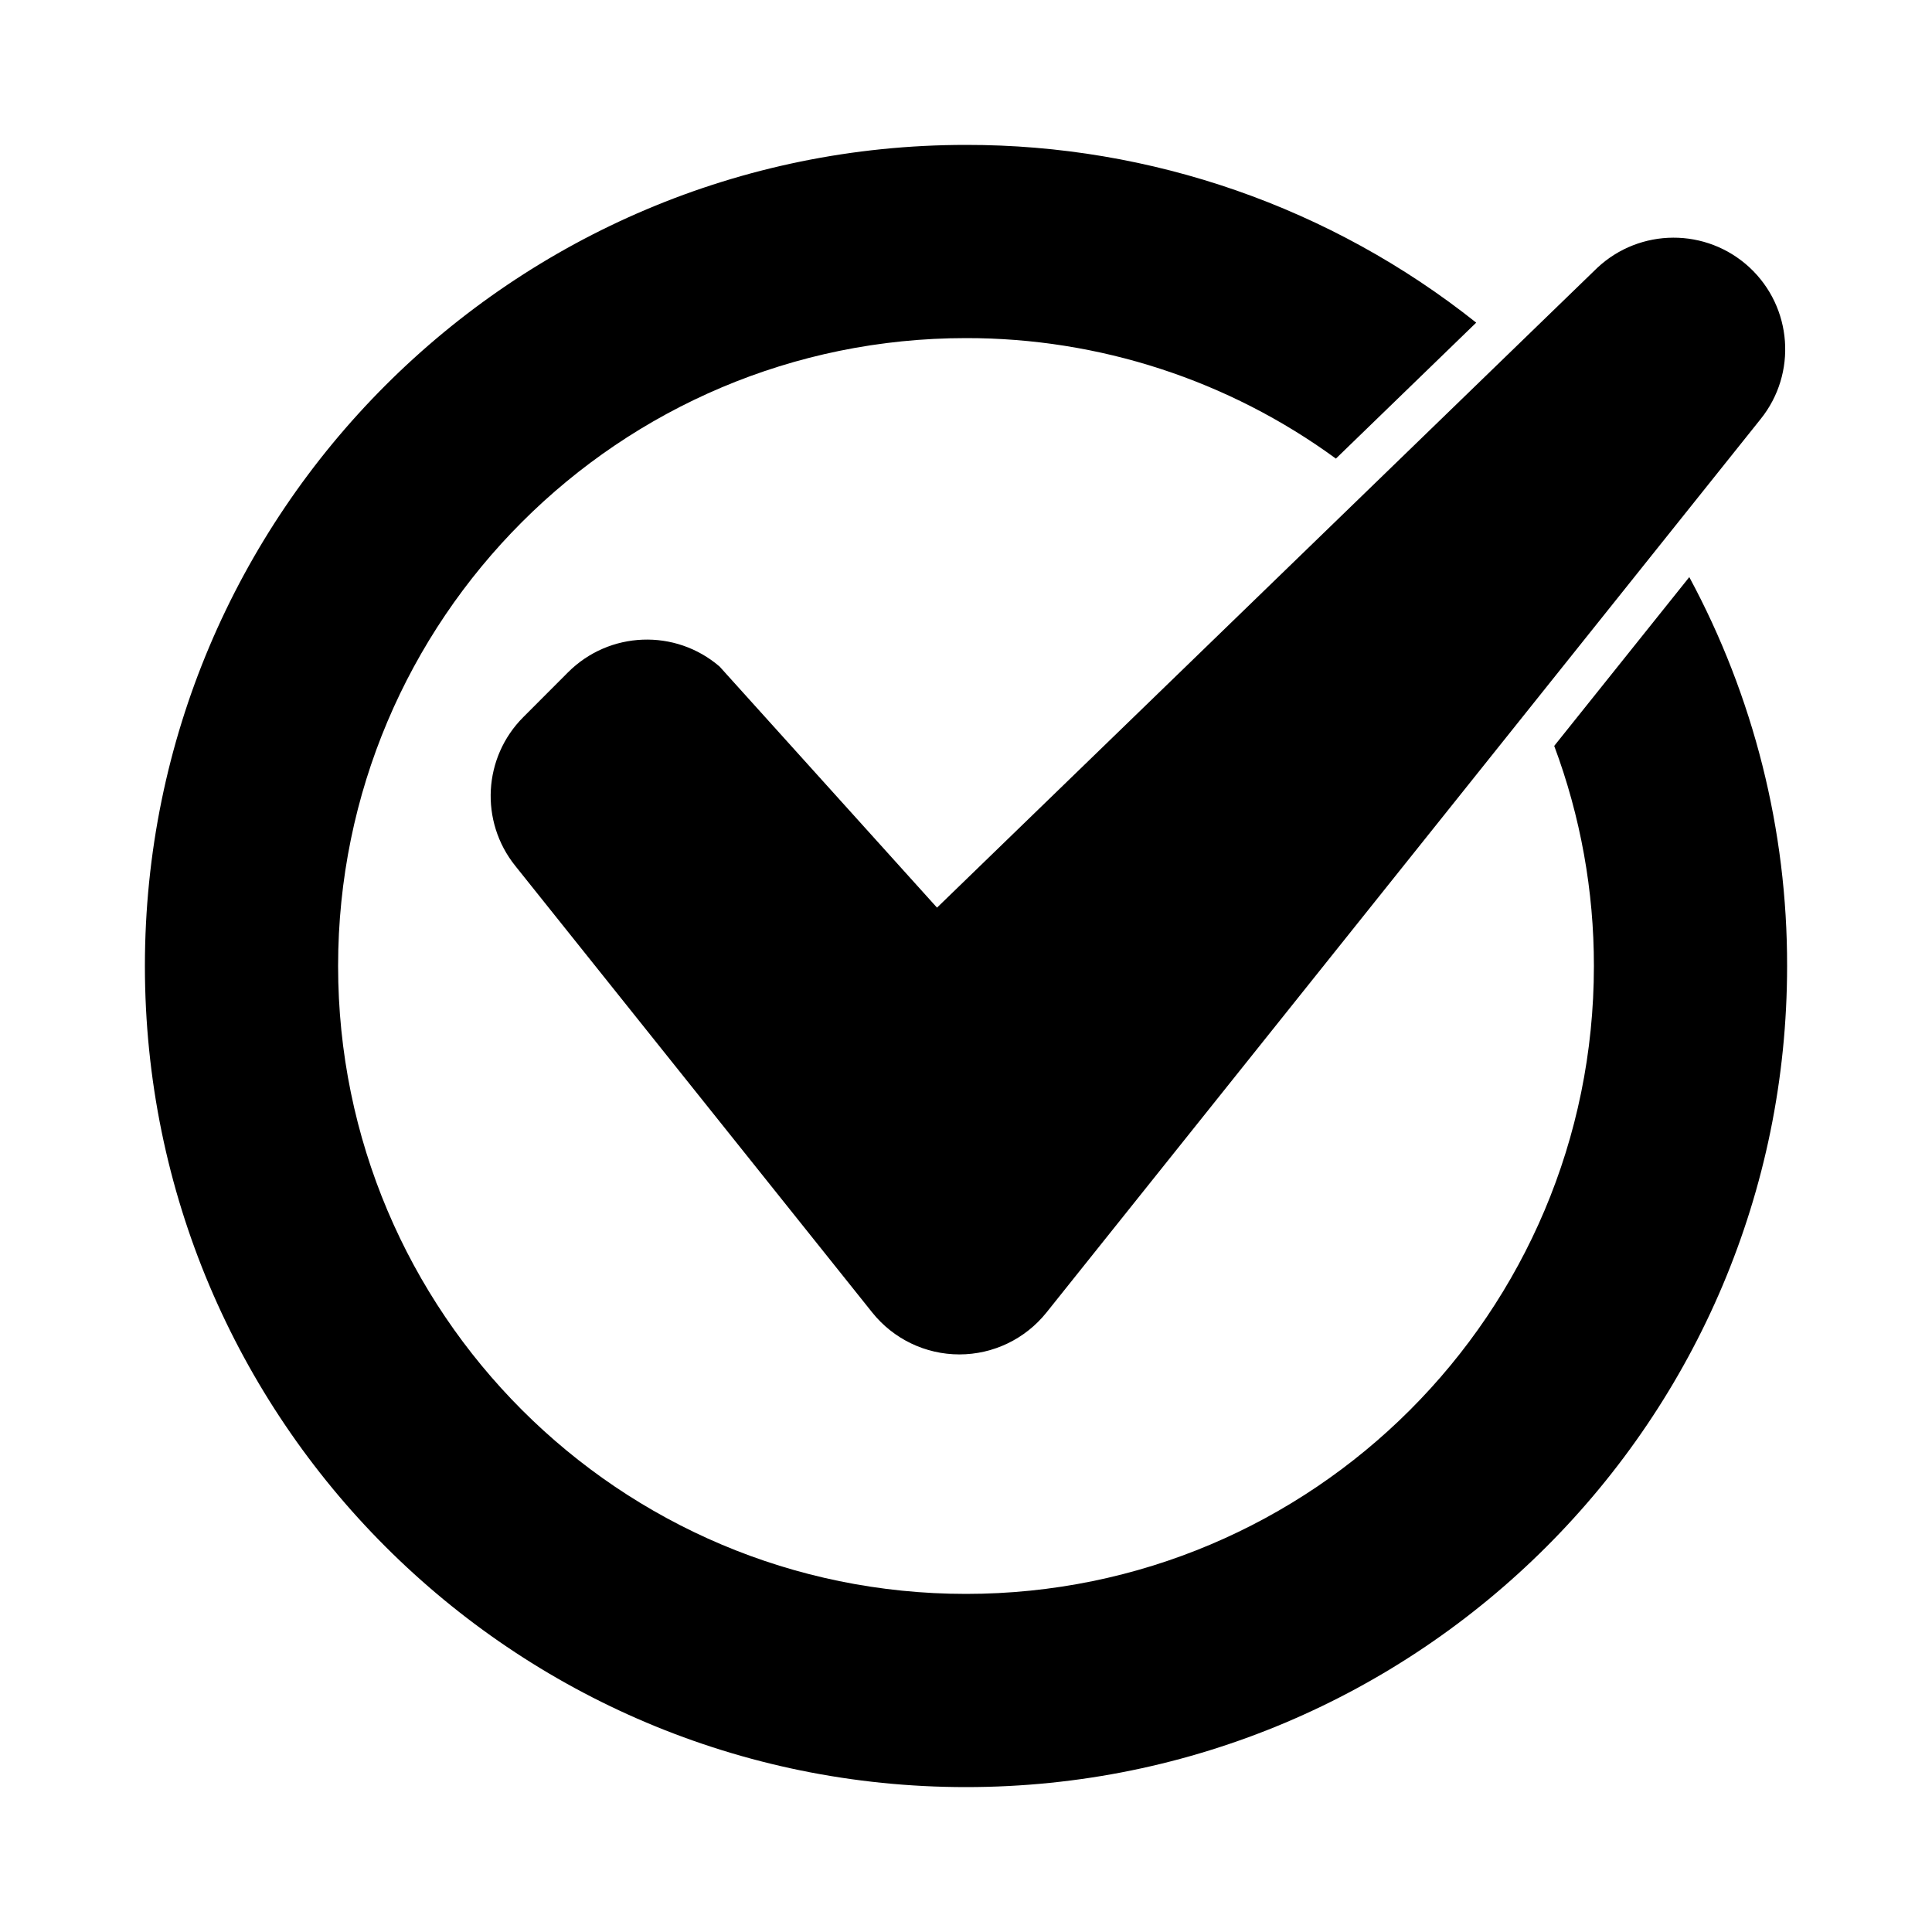 <svg width="24" height="24" viewBox="0 0 24 24" fill="currentColor" xmlns="http://www.w3.org/2000/svg">
<path fill-rule="evenodd" clip-rule="evenodd" d="M8.939 8.28C8.389 7.807 7.568 7.839 7.056 8.352L6.502 8.907C6.001 9.407 5.958 10.203 6.4 10.755L10.835 16.304C11.098 16.633 11.496 16.825 11.918 16.825C12.339 16.825 12.737 16.633 13 16.304L21.871 5.206C22.327 4.639 22.266 3.816 21.732 3.321C21.197 2.827 20.372 2.83 19.841 3.328L11.64 11.275L8.939 8.28ZM20.985 7.169L19.307 9.266C19.634 10.141 19.801 11.067 19.8 12C19.8 16.308 16.308 19.8 12 19.8C7.692 19.8 4.2 16.308 4.2 12C4.2 7.692 7.692 4.2 12 4.2C13.652 4.198 15.261 4.722 16.595 5.697L18.338 4.008C16.537 2.575 14.302 1.797 12 1.8C6.367 1.8 1.8 6.367 1.8 12C1.8 17.633 6.367 22.2 12 22.2C17.633 22.2 22.2 17.633 22.2 12C22.203 10.314 21.785 8.653 20.985 7.169Z" fill="currentColor"/>
</svg>
